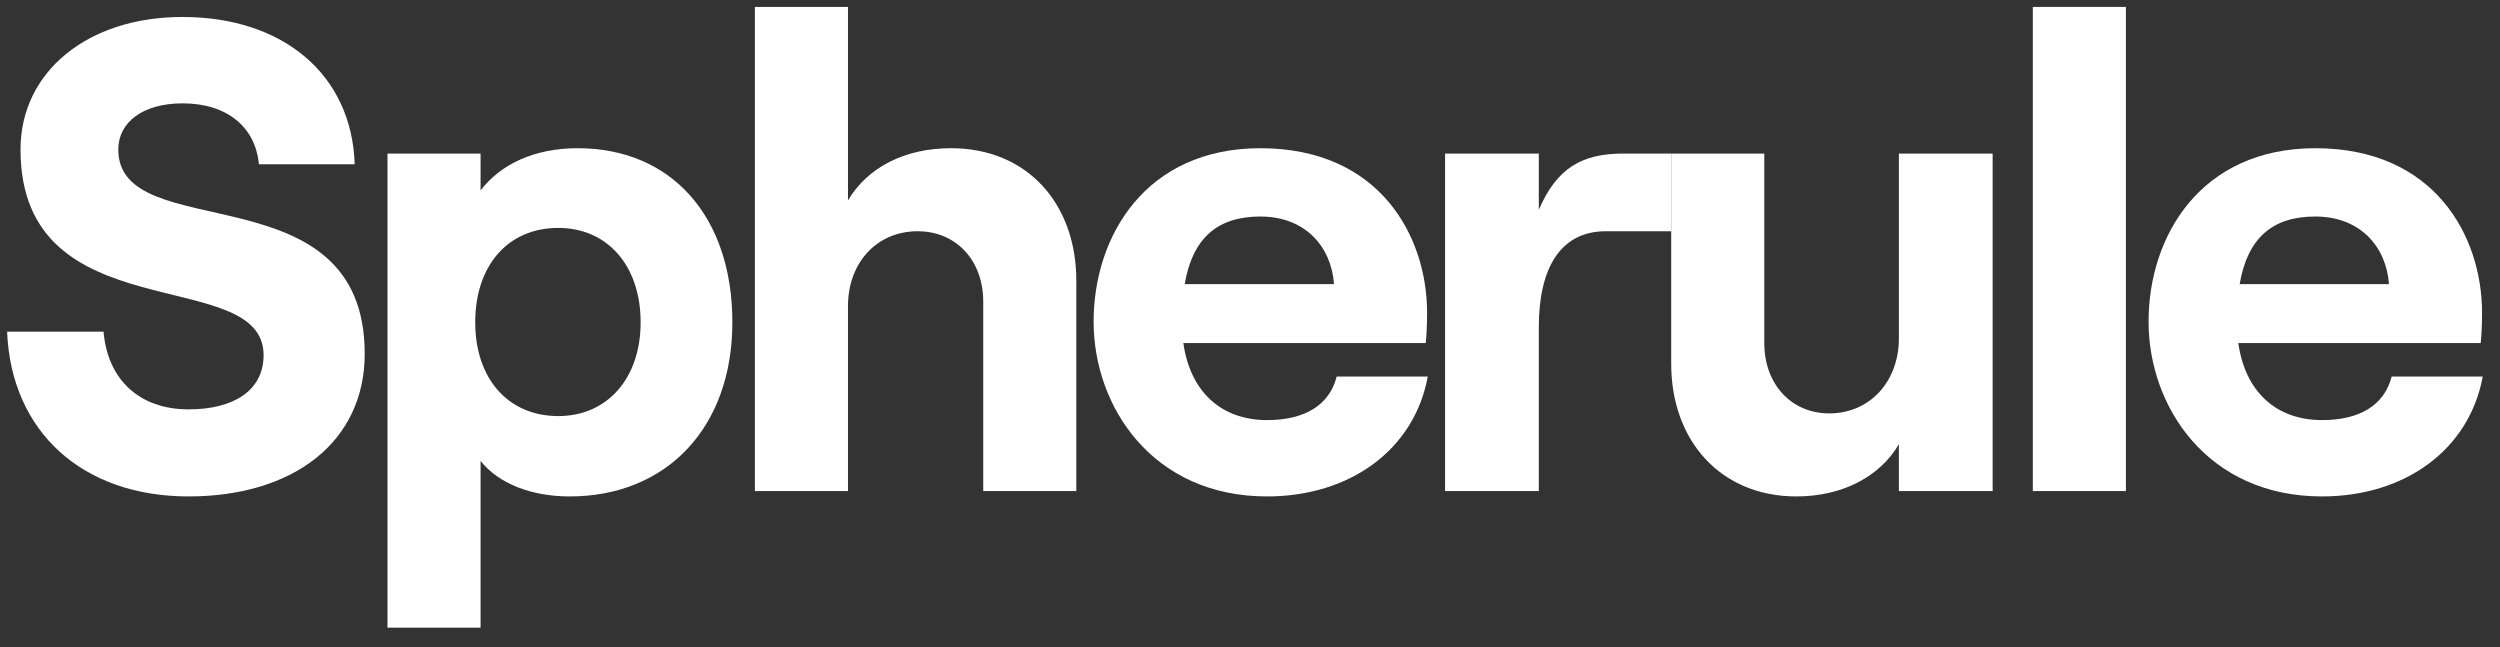 <svg width="112" height="29" viewBox="0 0 112 29" fill="none" xmlns="http://www.w3.org/2000/svg">
<rect x="0" y="0" width="112" height="29" fill="#333333" stroke="none"/>
<g id="Logotype">
<path d="M8.449 22.24C13.159 22.24 16.339 19.78 16.339 15.85C16.339 7.54 5.299 11.08 5.299 6.7C5.299 5.47 6.409 4.63 8.179 4.63C10.189 4.63 11.449 5.71 11.599 7.36H15.889C15.769 3.37 12.709 0.76 8.179 0.76C3.919 0.76 0.919 3.22 0.919 6.7C0.919 14.95 11.809 11.8 11.809 15.91C11.809 17.5 10.459 18.34 8.449 18.34C6.229 18.34 4.819 16.99 4.639 14.86H0.319C0.499 19.33 3.679 22.24 8.449 22.24Z" fill="white"/>
<path d="M17.36 28.12H21.53V20.65C22.34 21.67 23.81 22.24 25.52 22.24C29.87 22.24 32.81 19.15 32.81 14.44C32.81 9.73 30.11 6.64 25.88 6.64C23.93 6.64 22.43 7.36 21.53 8.53V6.88H17.36V28.12ZM25.01 18.64C22.76 18.64 21.29 16.96 21.29 14.44C21.29 11.89 22.76 10.21 25.01 10.21C27.2 10.21 28.7 11.89 28.7 14.44C28.7 16.96 27.2 18.64 25.01 18.64Z" fill="white"/>
<path d="M33.819 22H37.989V13.72C37.989 11.77 39.279 10.36 41.109 10.36C42.849 10.36 44.049 11.68 44.049 13.51V22H48.219V12.58C48.219 9.1 45.999 6.64 42.609 6.64C40.509 6.64 38.859 7.51 37.989 8.98V0.31H33.819V22Z" fill="white"/>
<path d="M59.884 16.87C59.554 18.16 58.444 18.82 56.764 18.82C54.664 18.82 53.314 17.5 53.014 15.37H63.874C63.904 15.04 63.934 14.59 63.934 14.02C63.934 10.57 61.804 6.64 56.464 6.64C51.334 6.64 48.994 10.57 48.994 14.41C48.994 18.22 51.634 22.24 56.764 22.24C60.484 22.24 63.364 20.14 63.964 16.87H59.884ZM56.464 9.7C58.474 9.7 59.644 11.05 59.764 12.73H53.074C53.434 10.63 54.574 9.7 56.464 9.7Z" fill="white"/>
<path d="M74.87 10.36V6.88H72.719C70.889 6.88 69.749 7.51 68.939 9.4V6.88H64.739V22H68.939V14.65C68.939 12.07 69.869 10.36 71.939 10.36H74.87Z" fill="white"/>
<path d="M89.27 6.88H85.07V15.16C85.07 17.08 83.78 18.52 81.95 18.52C80.24 18.52 79.04 17.2 79.04 15.37V6.88H74.87V16.3C74.87 19.75 77.09 22.24 80.48 22.24C82.55 22.24 84.23 21.34 85.07 19.9V22H89.27V6.88Z" fill="white"/>
<path d="M91.07 22H95.24V0.31H91.07V22Z" fill="white"/>
<path d="M107.146 16.87C106.816 18.16 105.706 18.82 104.026 18.82C101.926 18.82 100.576 17.5 100.276 15.37H111.136C111.166 15.04 111.196 14.59 111.196 14.02C111.196 10.57 109.066 6.64 103.726 6.64C98.596 6.64 96.256 10.57 96.256 14.41C96.256 18.22 98.896 22.24 104.026 22.24C107.746 22.24 110.626 20.14 111.226 16.87H107.146ZM103.726 9.7C105.736 9.7 106.906 11.05 107.026 12.73H100.336C100.696 10.63 101.836 9.7 103.726 9.7Z" fill="white"/>
</g>
</svg>
